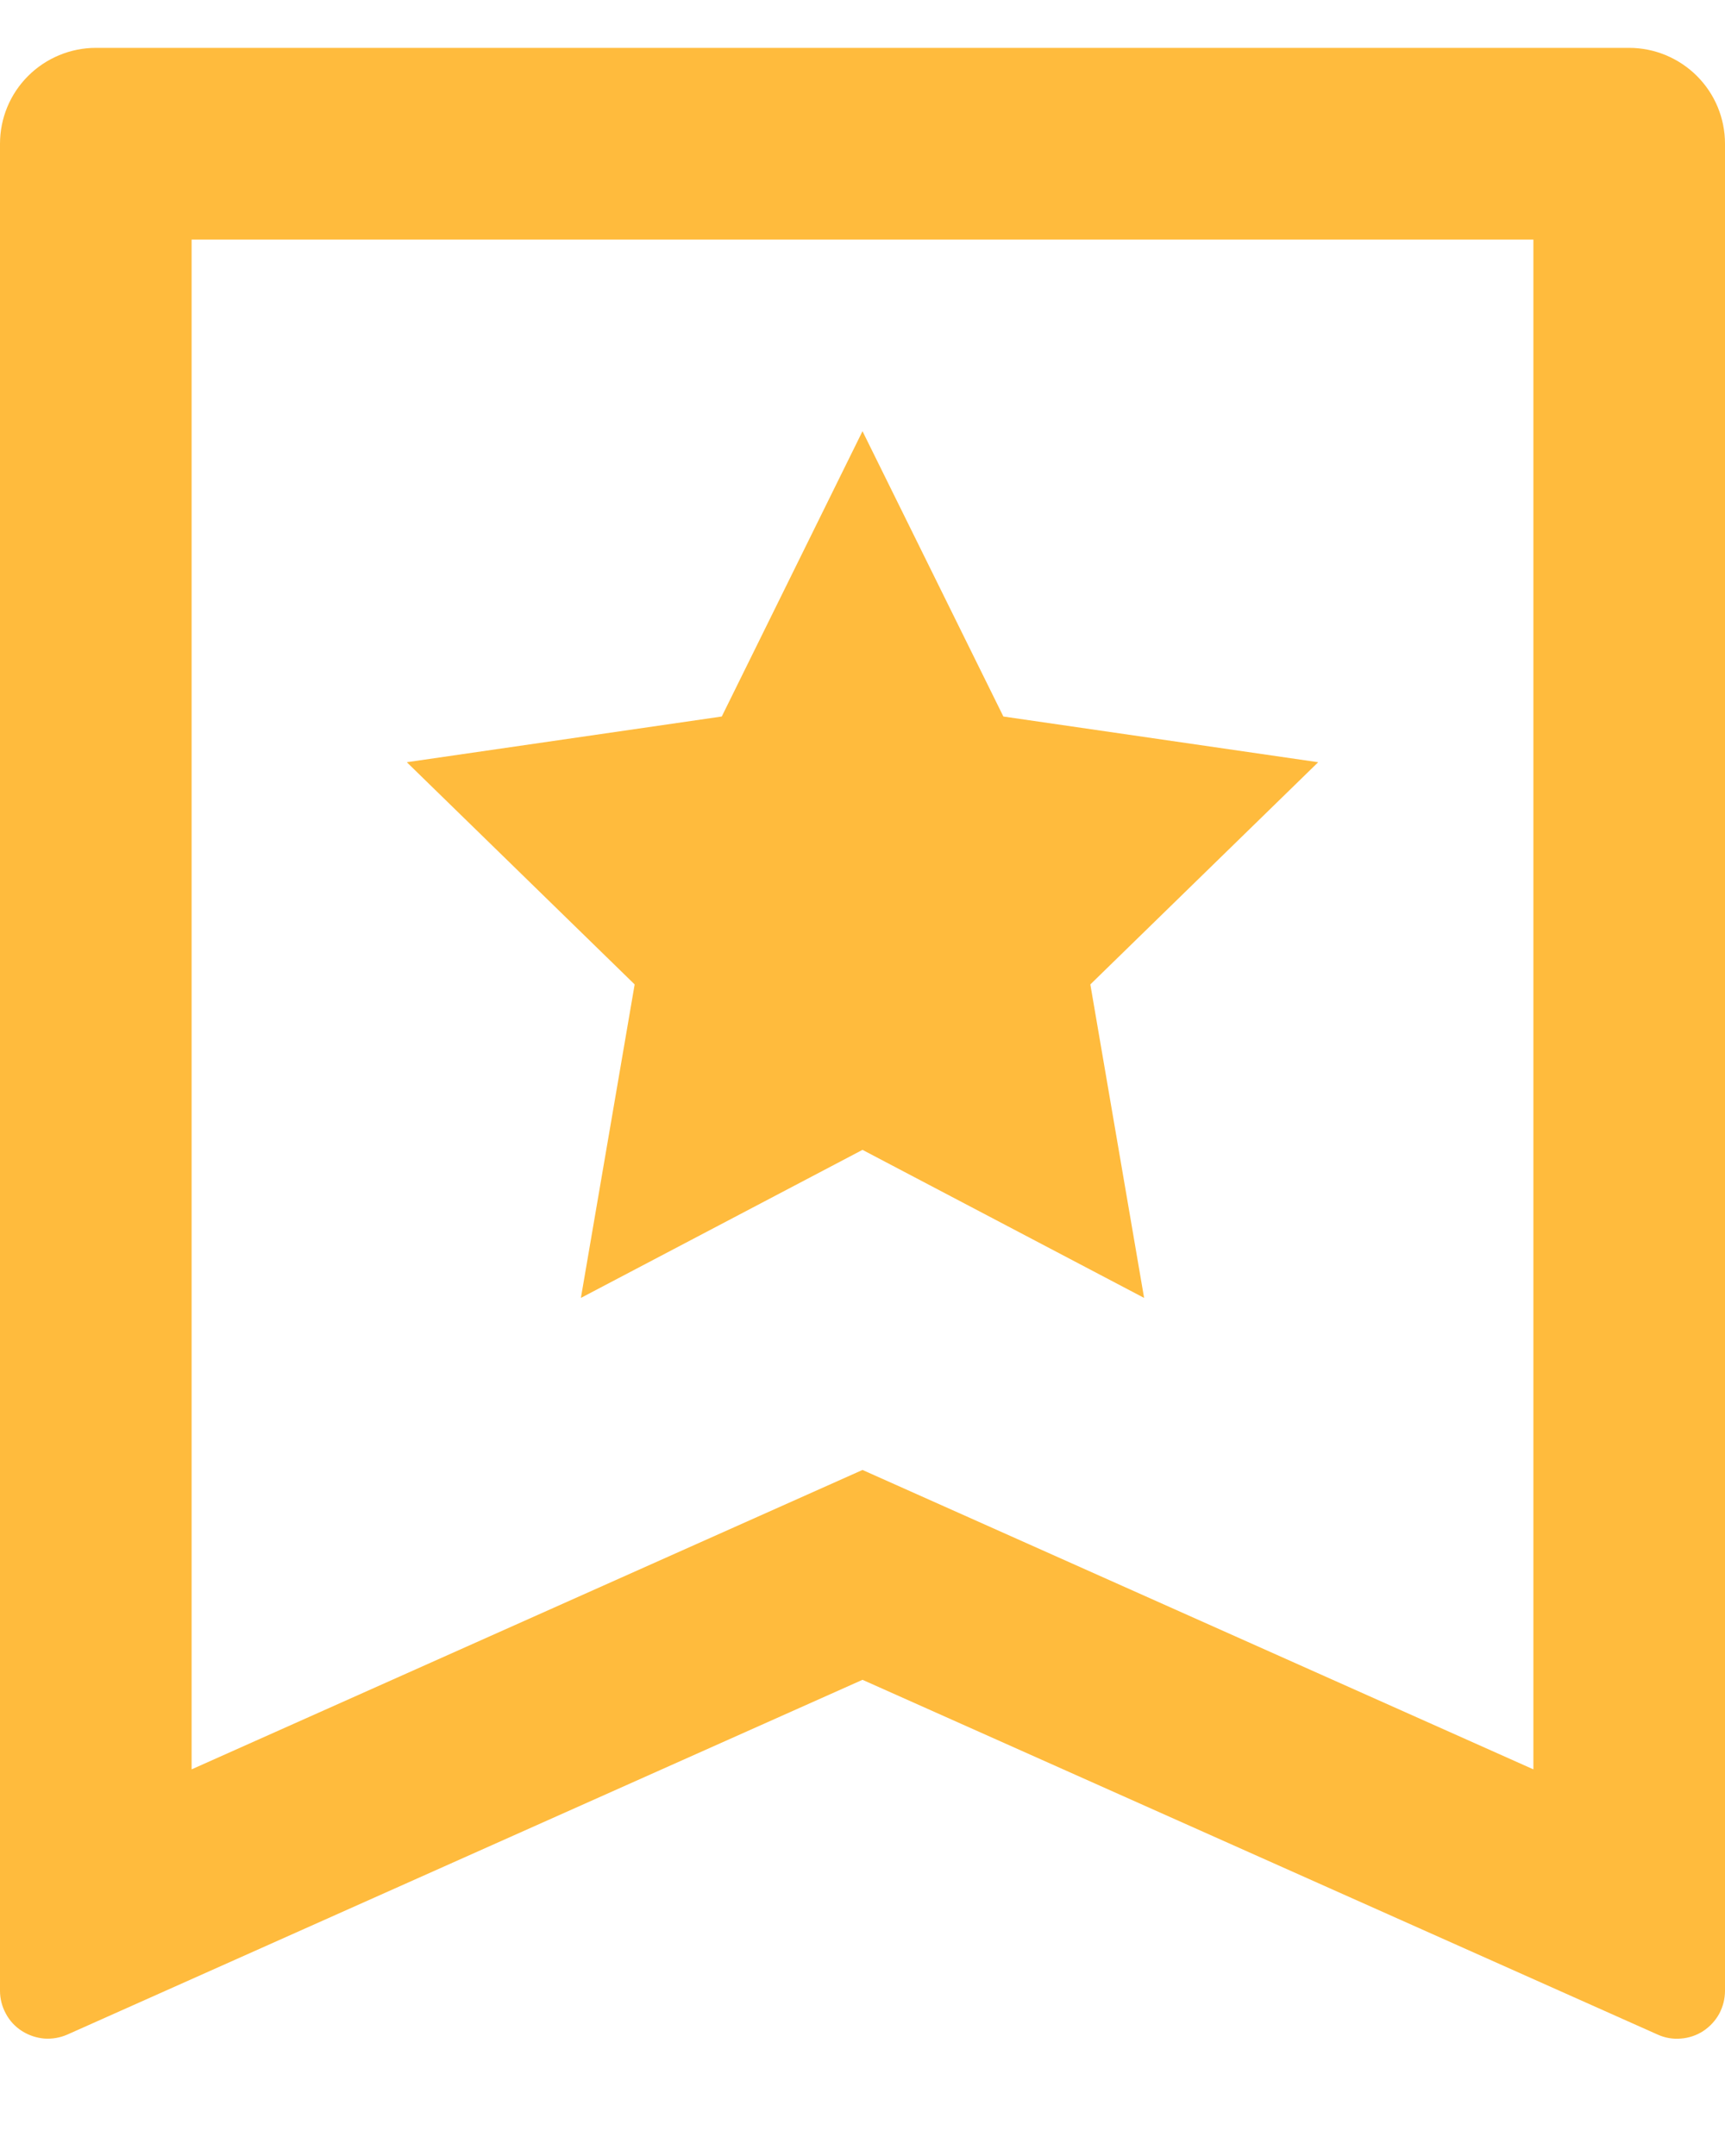 <svg width="12" height="15" viewBox="0 0 12 15" fill="none" xmlns="http://www.w3.org/2000/svg">
<path d="M0.667 0.333H11.333C11.51 0.333 11.68 0.404 11.805 0.529C11.93 0.654 12 0.823 12 1V13.851C12 13.906 11.986 13.961 11.96 14.01C11.933 14.059 11.895 14.1 11.848 14.131C11.802 14.161 11.748 14.179 11.693 14.183C11.637 14.188 11.581 14.178 11.531 14.155L6 11.687L0.469 14.155C0.419 14.177 0.363 14.187 0.308 14.183C0.252 14.178 0.199 14.16 0.152 14.13C0.105 14.1 0.067 14.059 0.041 14.01C0.014 13.961 5.45506e-05 13.906 0 13.851V1C0 0.823 0.07 0.654 0.195 0.529C0.32 0.404 0.49 0.333 0.667 0.333ZM10.667 12.31V1.667H1.333V12.31L6 10.227L10.667 12.31ZM6 8L4.041 9.03L4.415 6.849L2.83 5.303L5.021 4.985L6 3L6.98 4.985L9.17 5.303L7.585 6.849L7.959 9.03L6 8Z" fill="#FFBB3D"/>
</svg>
